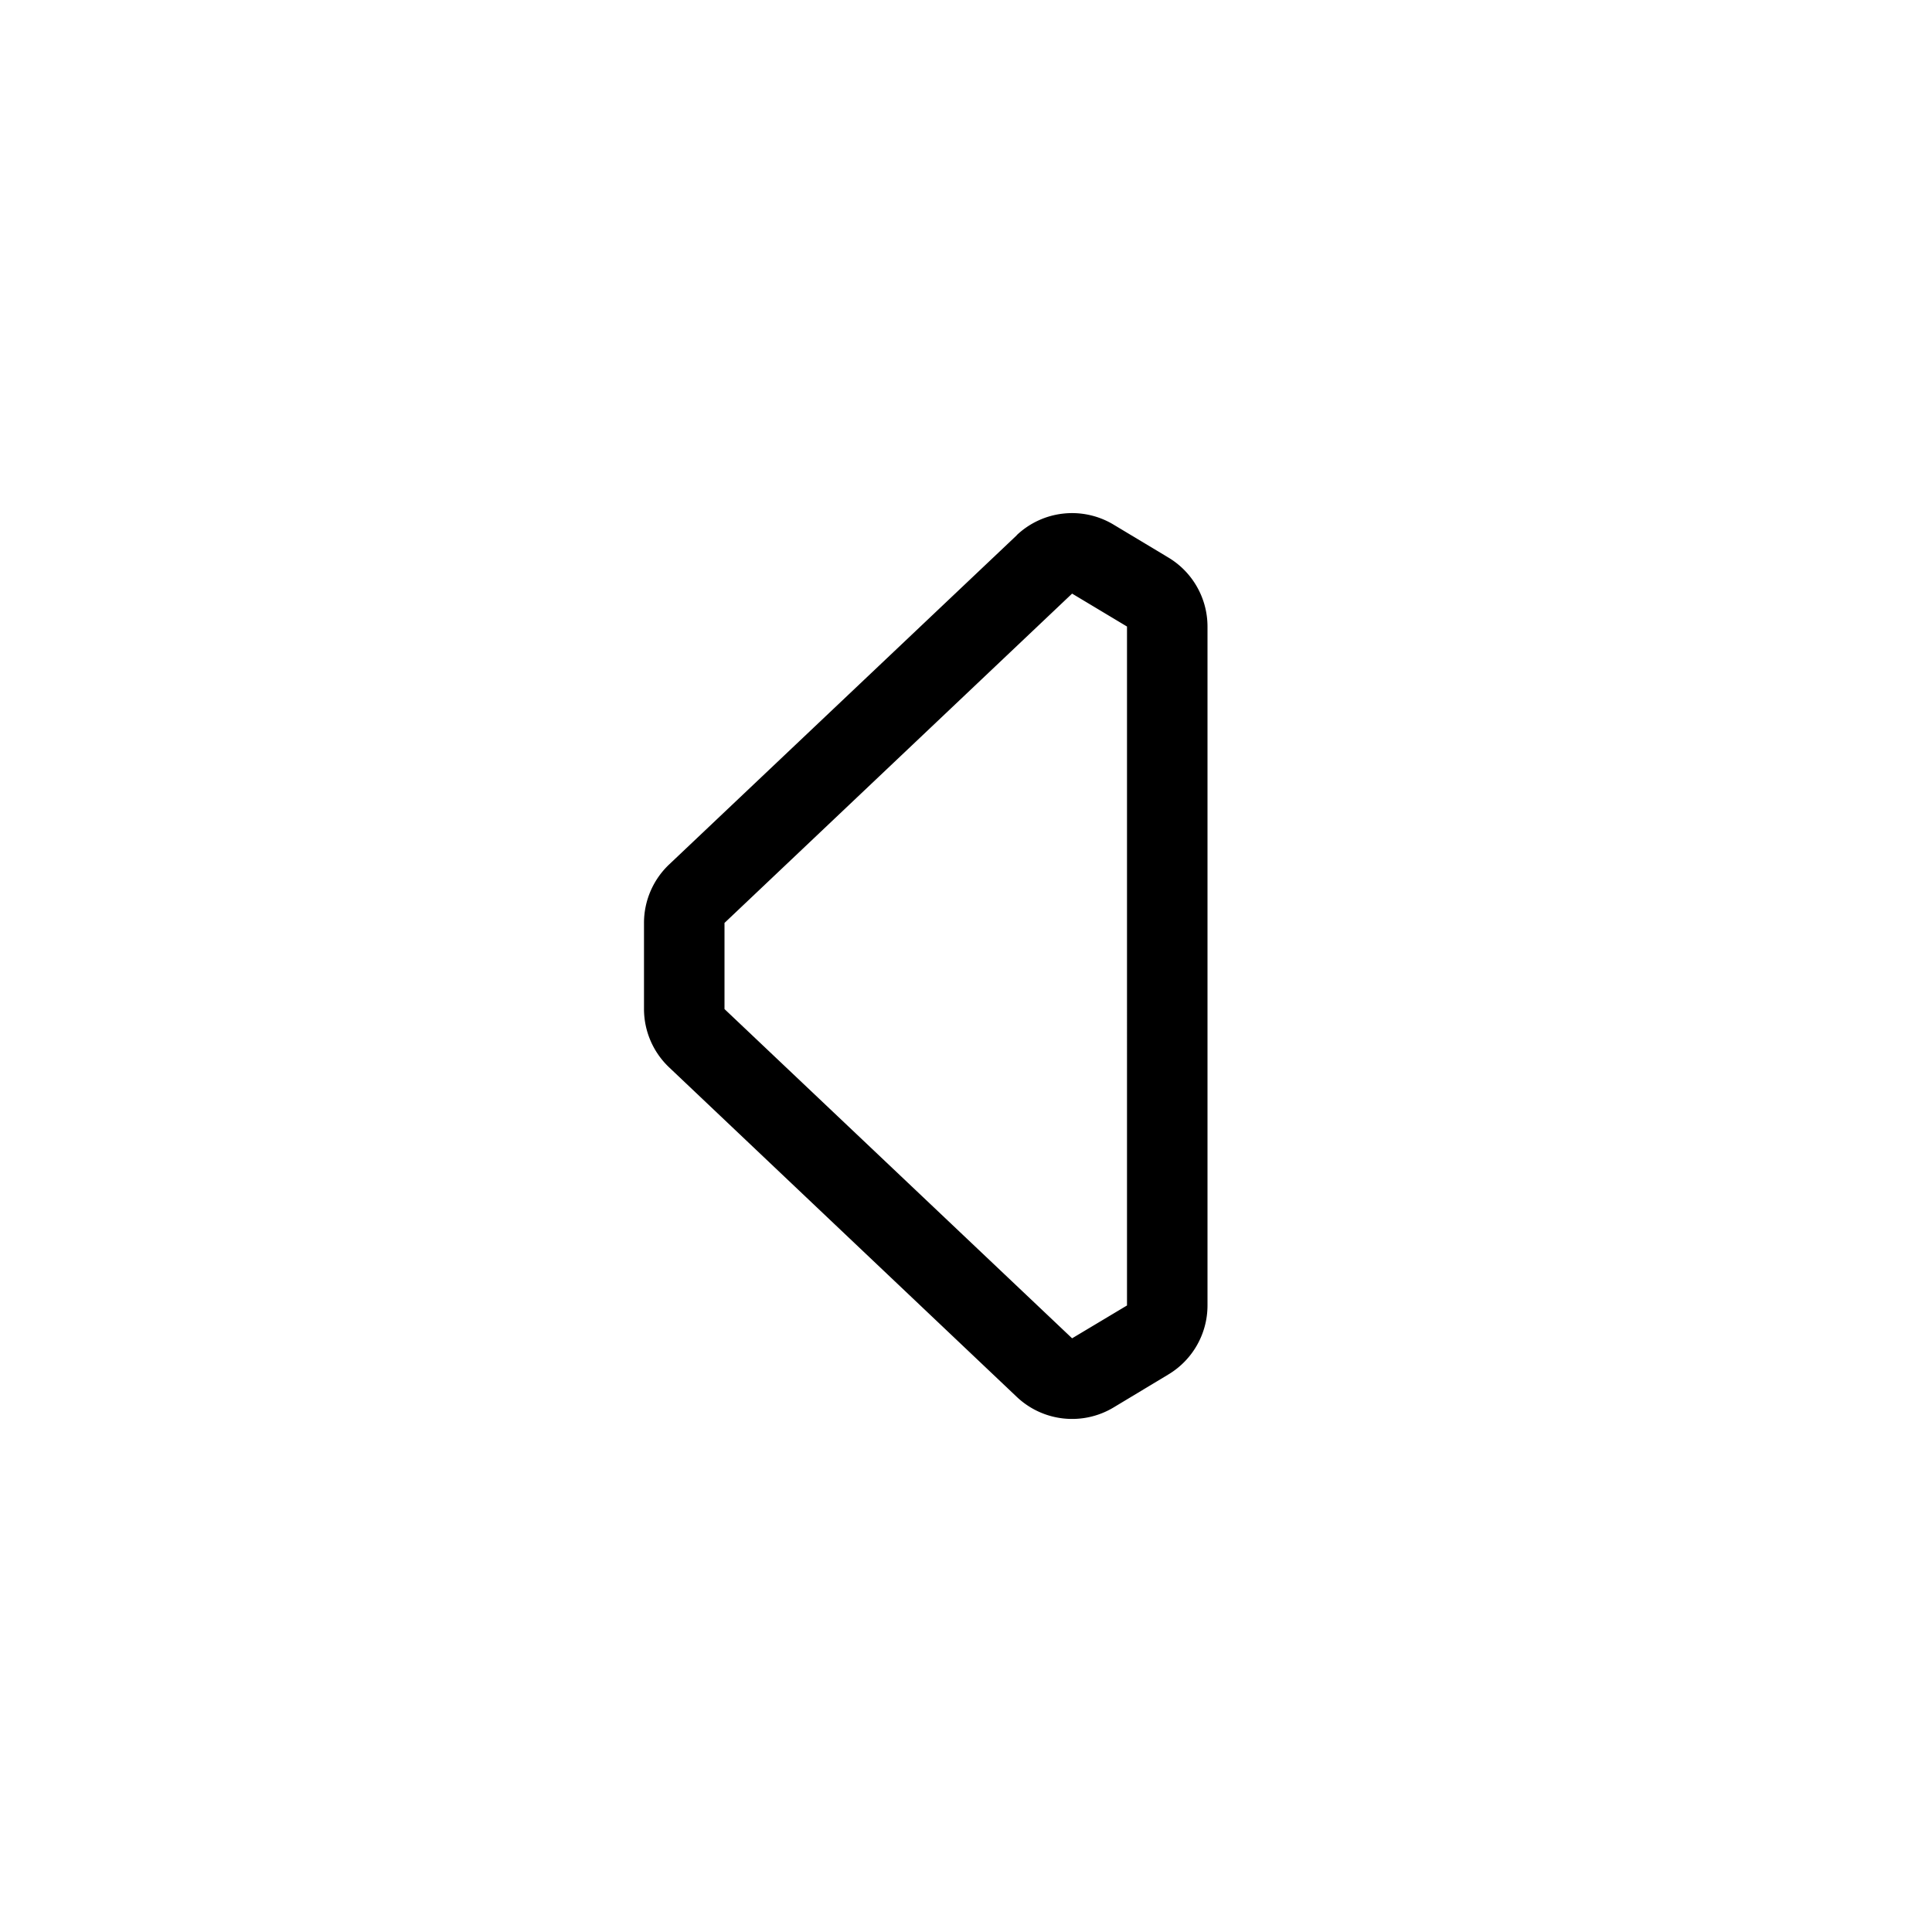 <svg xmlns="http://www.w3.org/2000/svg" width="24" height="24" viewBox="0 0 24 24"><path d="M12.63 6.648a1 1 0 0 1 1.203-.131l.681.409a1 1 0 0 1 .486.857v8.434a1 1 0 0 1-.486.857l-.681.41a1 1 0 0 1-1.203-.132L8.313 13.26A1 1 0 0 1 8 12.535v-1.07a1 1 0 0 1 .312-.726l4.319-4.09zM14 7.783l-.682-.409L9 11.465v1.07l4.318 4.09.682-.408V7.783z"/></svg>